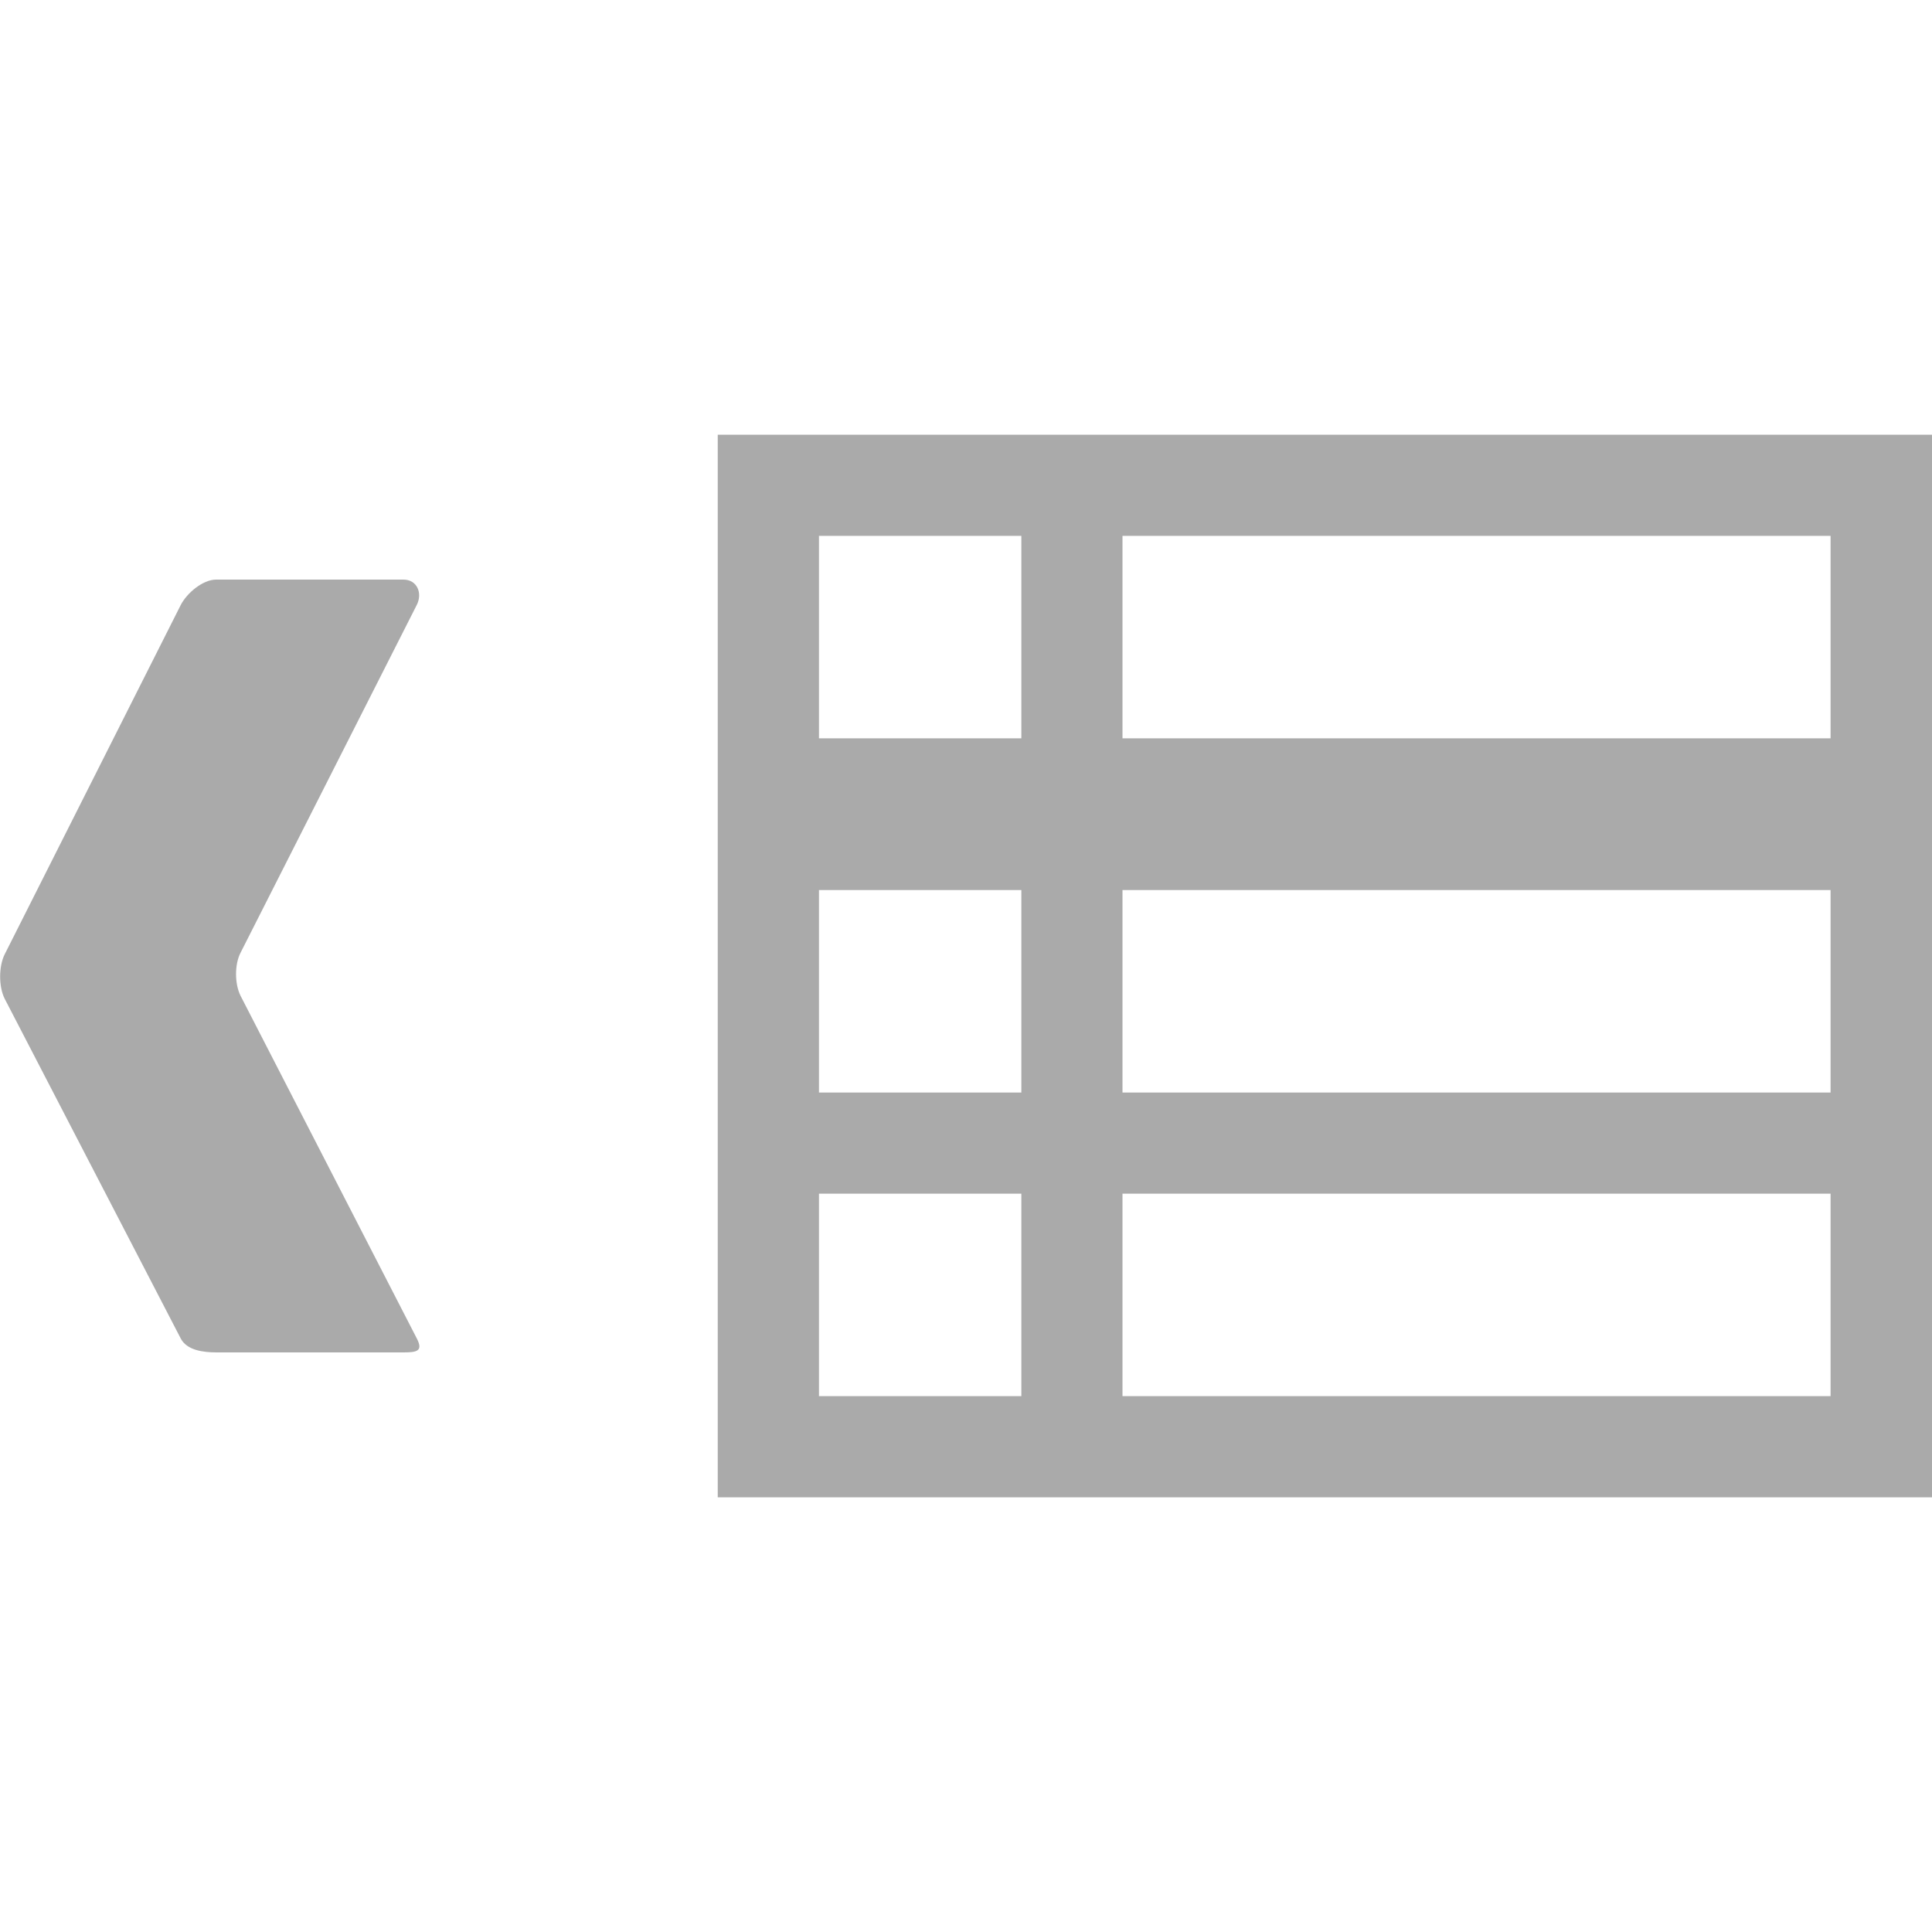 <svg xmlns="http://www.w3.org/2000/svg" width="20" height="20" viewBox="0 0 20 20"><g><path fill="none" d="M0 0h20v20H0z"/><path d="M4.314 6.263C4.377 6.14 4.317 6 4.177 6h-1.94c-.138 0-.303.14-.366.263L.048 9.88c-.062.125-.062.335 0 .458l1.824 3.52c.064.12.23.142.37.142h1.937c.14 0 .2-.016.138-.14L2.49 10.308c-.062-.125-.062-.325 0-.445l1.824-3.6zM7.43 4.5v11H20v-11H7.43zm3.14 9.953H8.478v-2.096h2.095v2.096zm0-3.143H8.478V9.214h2.095v2.096zm0-3.667H8.478V5.547h2.095v2.096zm8.38 6.81h-7.33v-2.096h7.33v2.096zm0-3.143h-7.33V9.214h7.33v2.096zm0-3.667h-7.33V5.547h7.33v2.096z" fill="#aaa"/></g></svg>